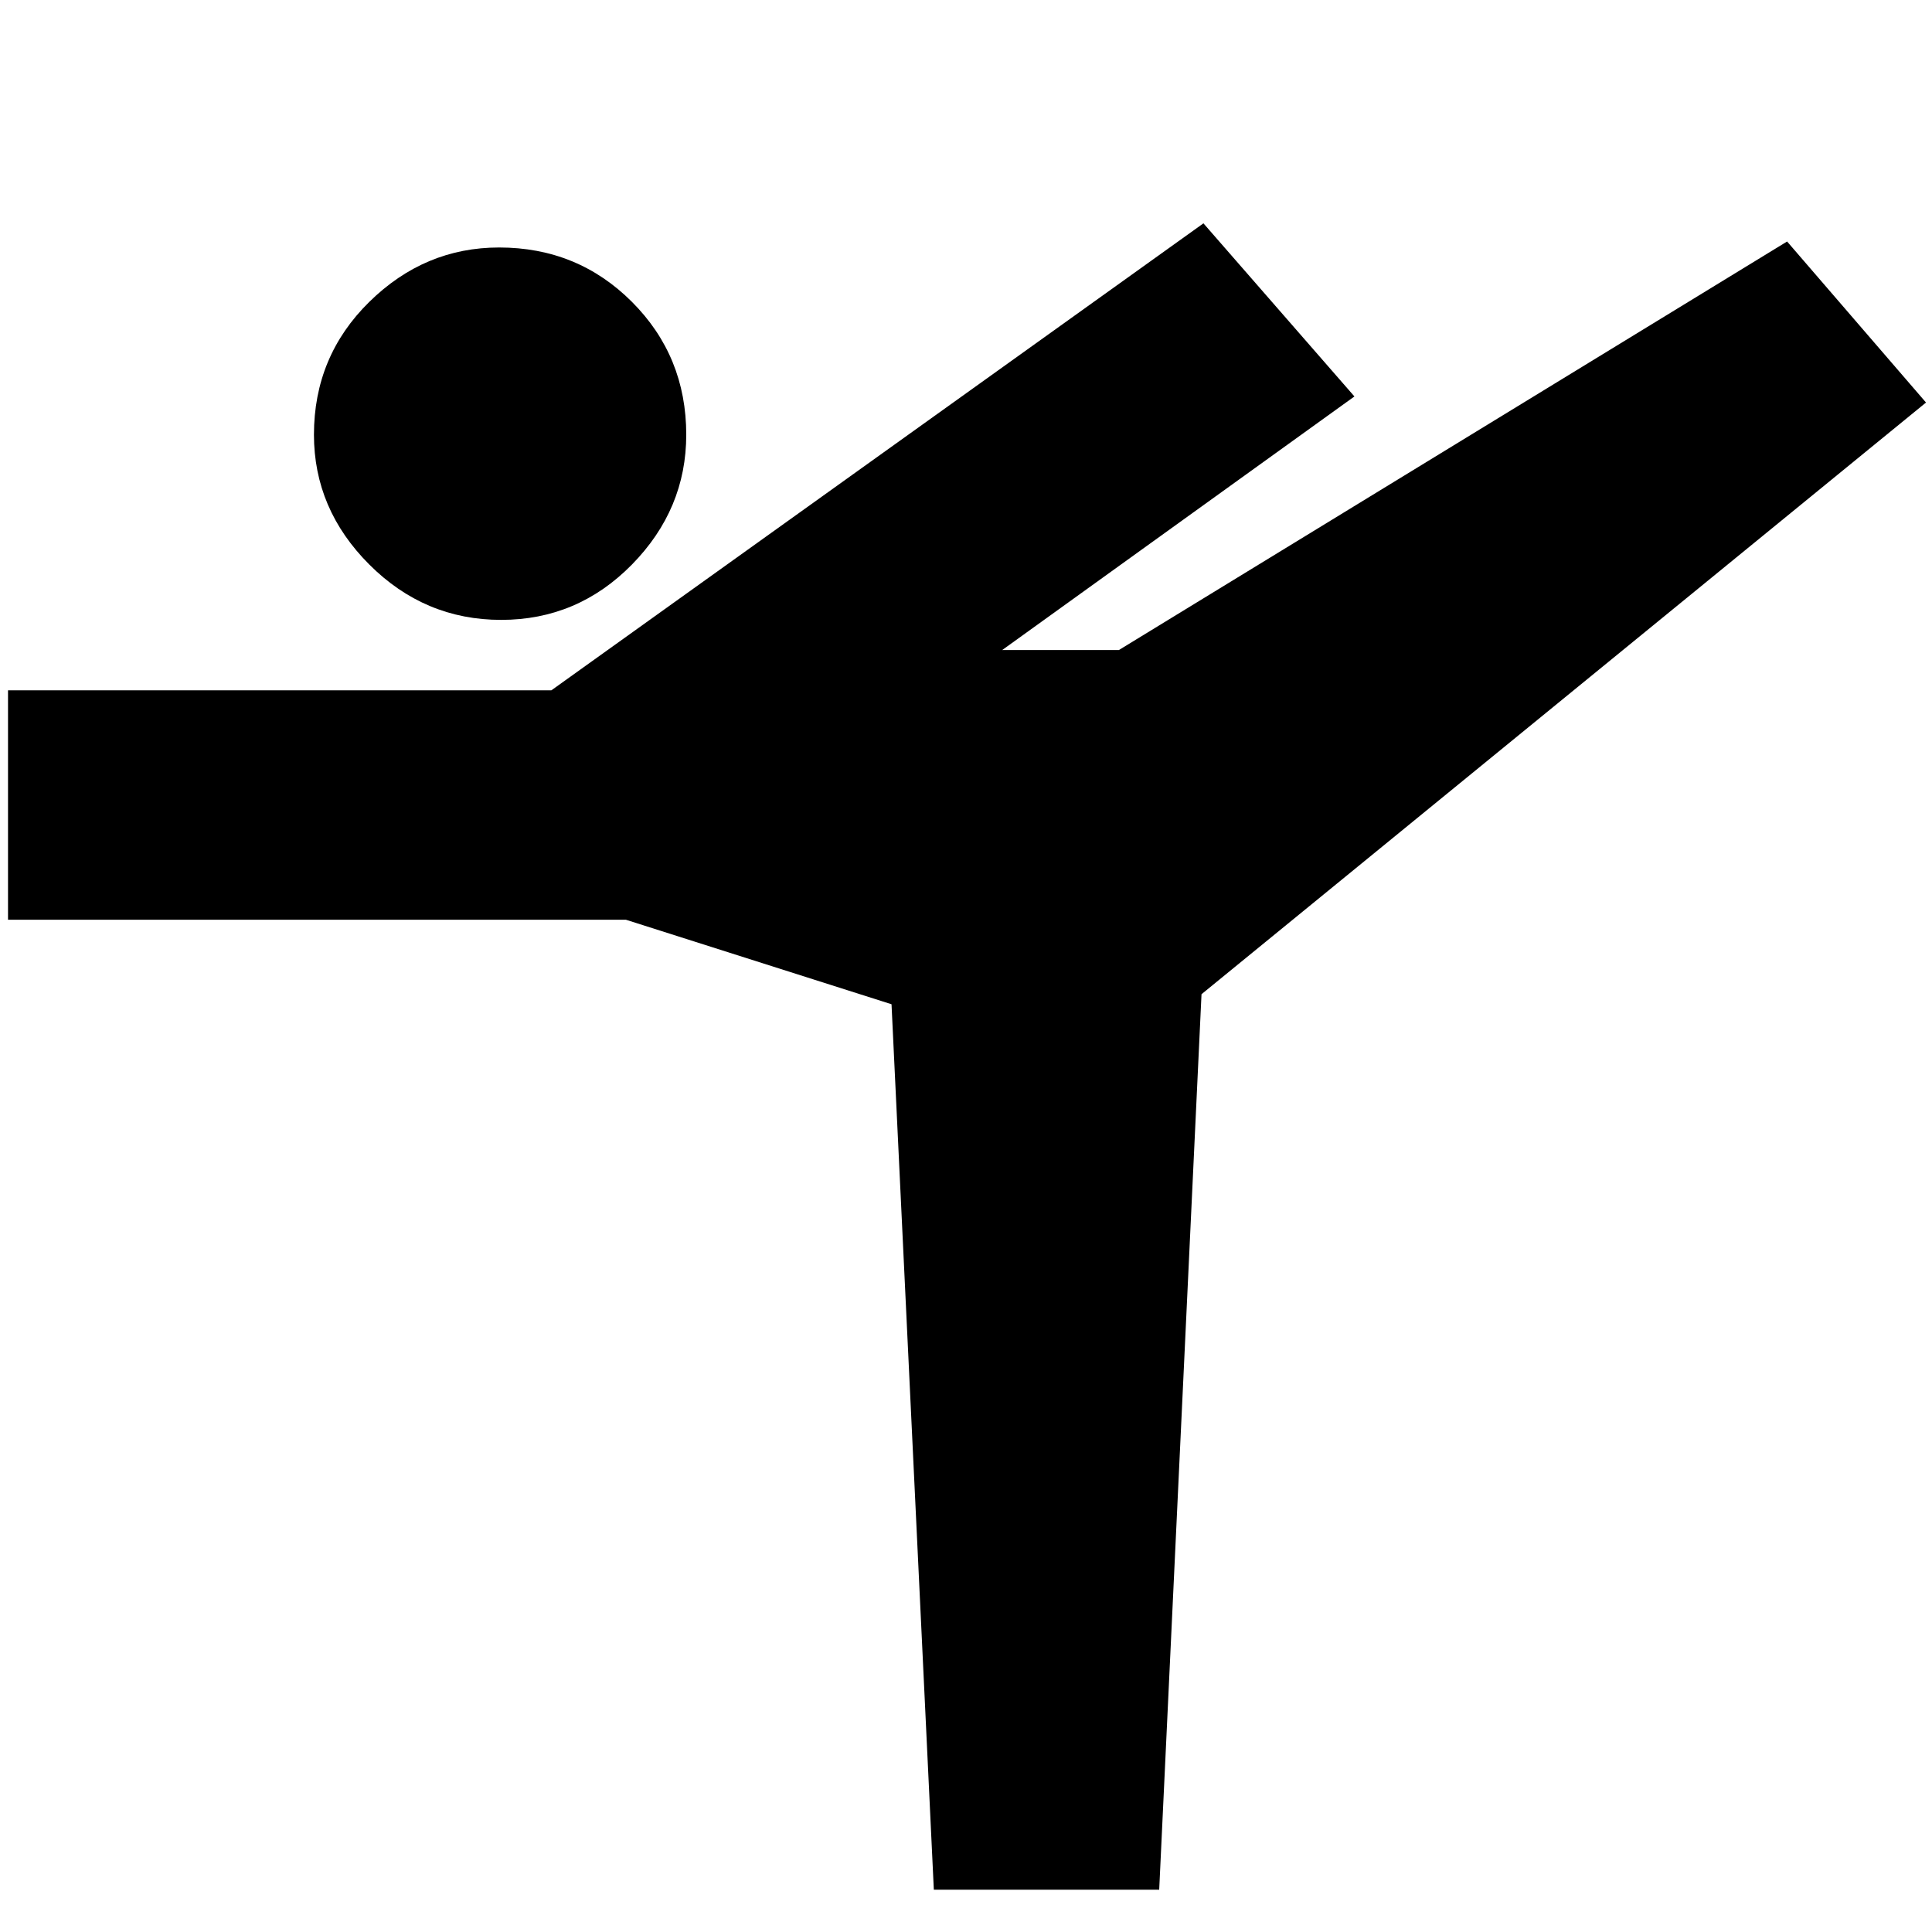 <svg xmlns="http://www.w3.org/2000/svg" height="20" width="20"><path d="M5.188 6.417Q4.396 6.417 3.823 5.844Q3.25 5.271 3.25 4.5Q3.25 3.688 3.823 3.125Q4.396 2.562 5.167 2.562Q5.979 2.562 6.542 3.125Q7.104 3.688 7.104 4.5Q7.104 5.271 6.542 5.844Q5.979 6.417 5.188 6.417ZM9.667 19.562 9.229 10.396 6.479 9.521H0.083V7.146H5.708L12.458 2.312L14.021 4.104L10.375 6.729H11.583L18.5 2.5L19.938 4.167L12.438 10.292L12 19.562Z"/></svg>